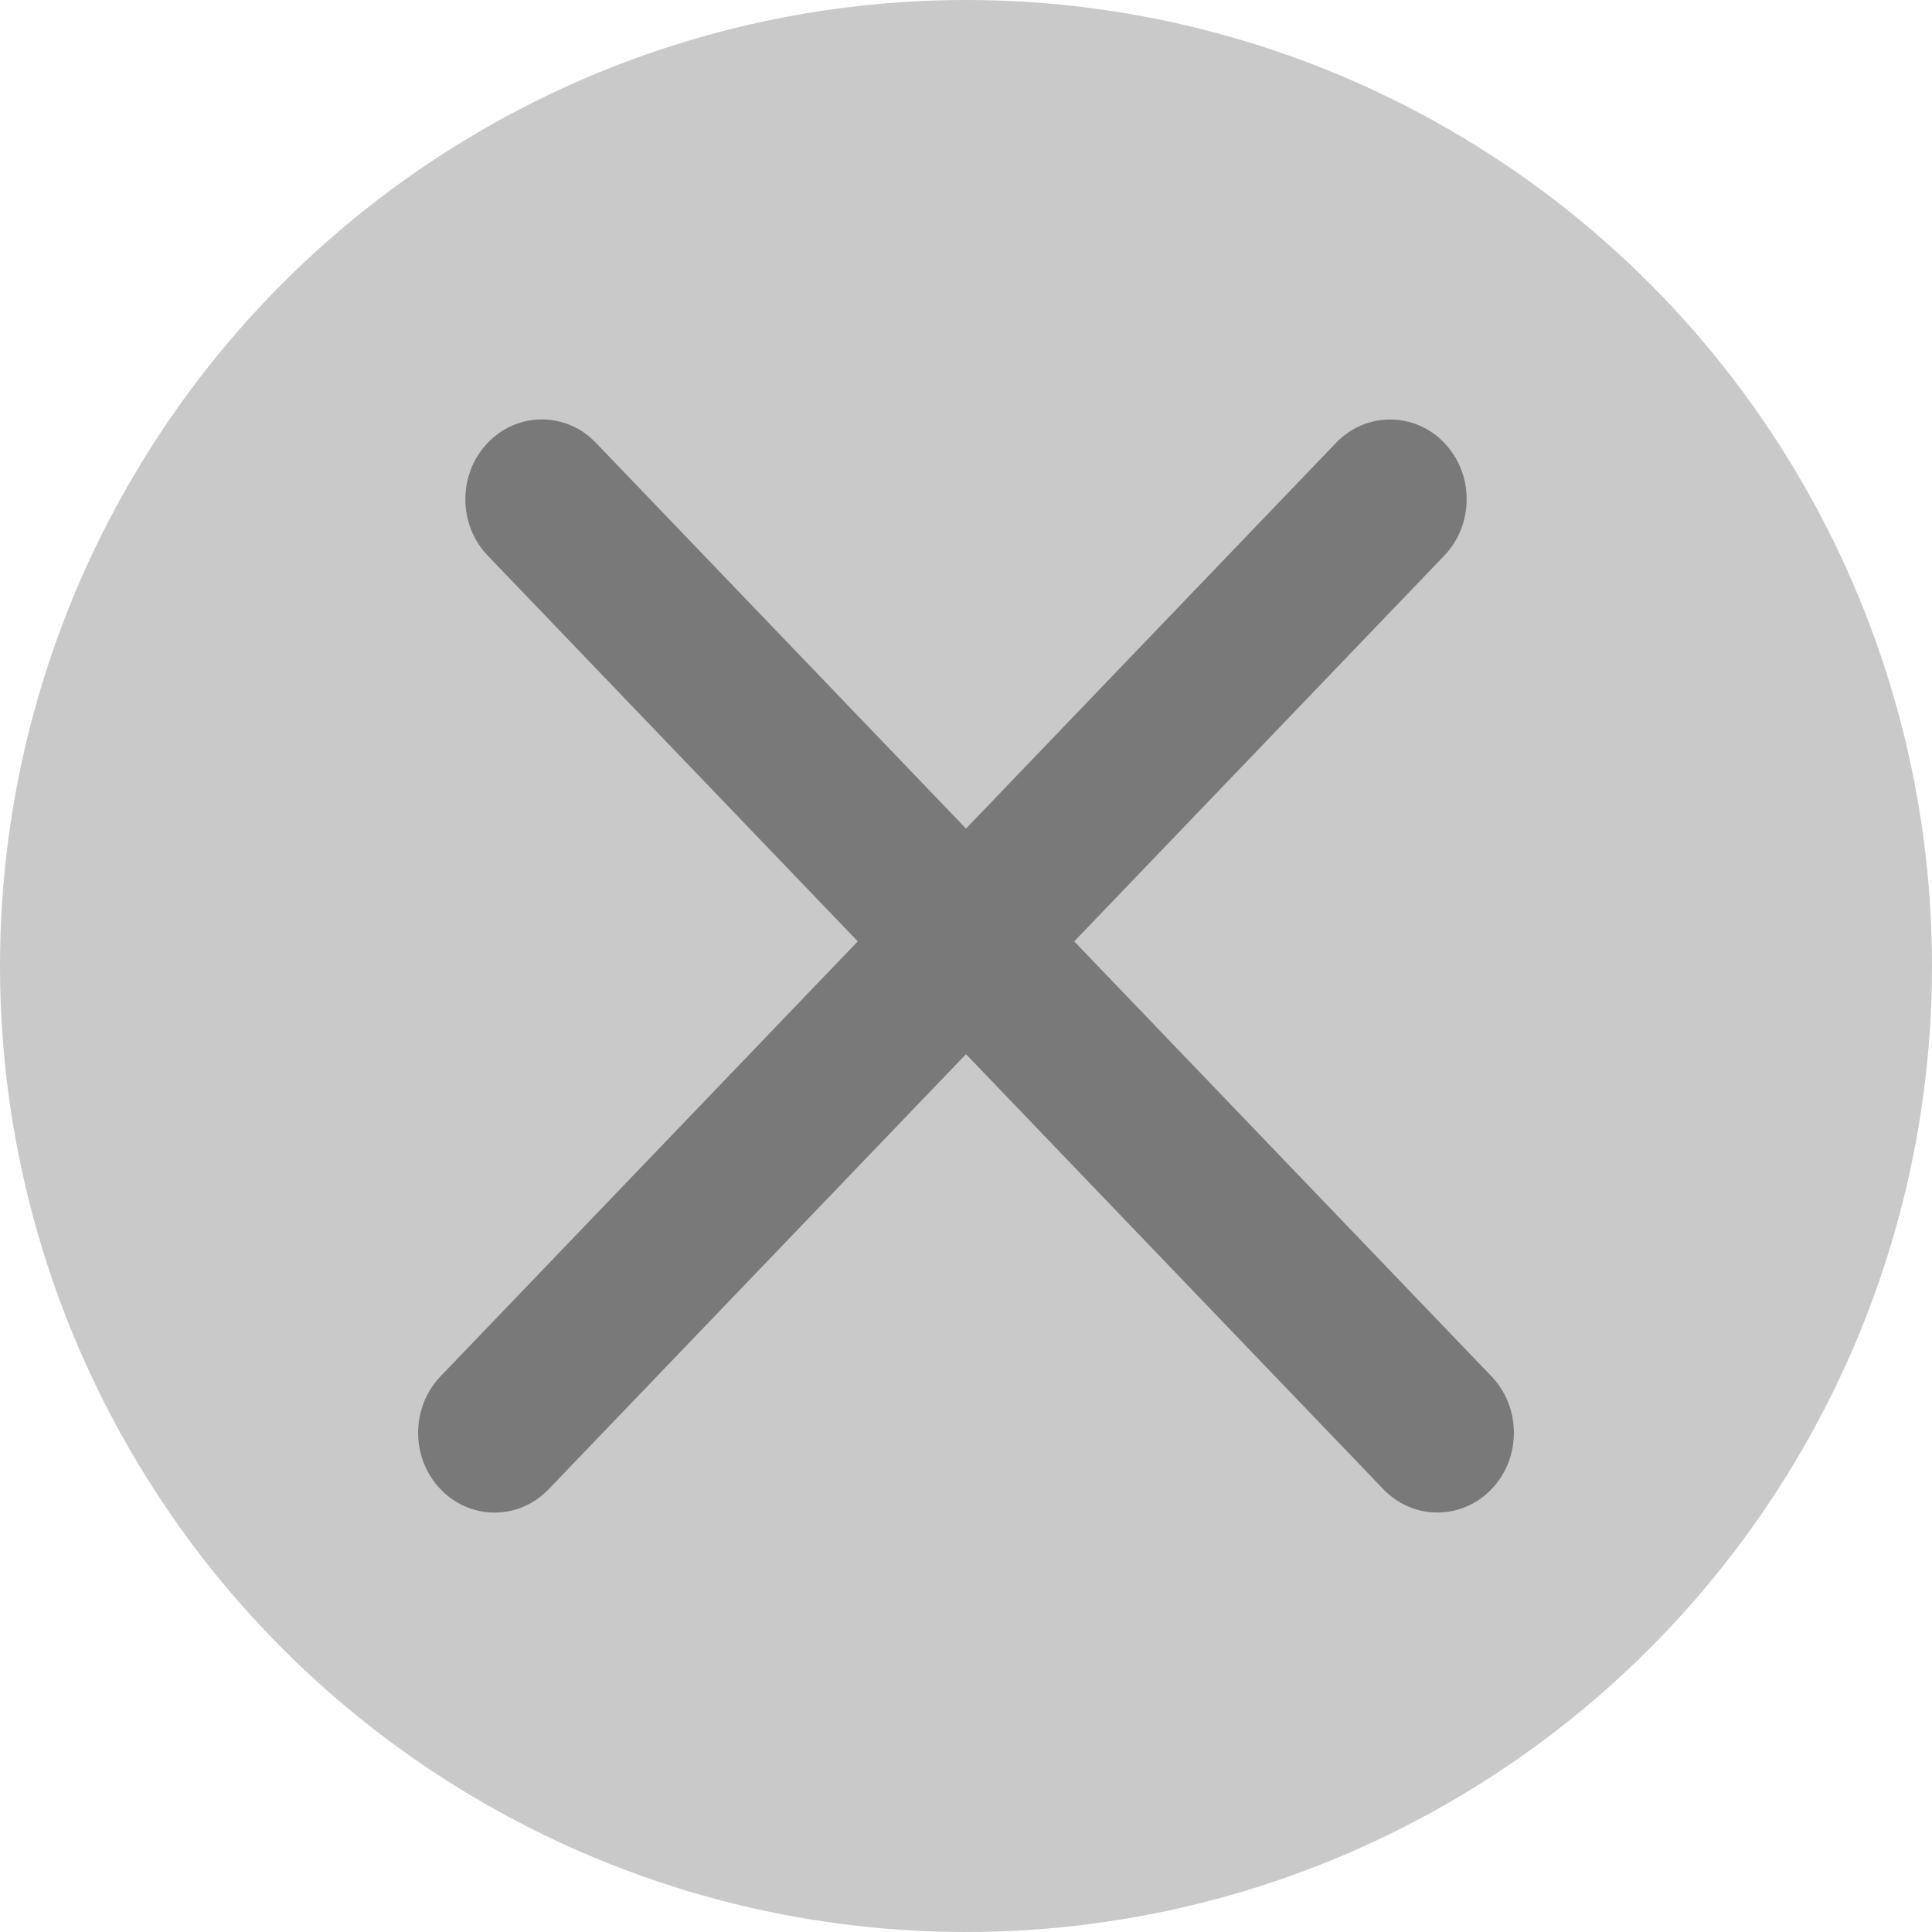 <svg width="20" height="20" viewBox="0 0 20 20" fill="none" xmlns="http://www.w3.org/2000/svg">
<circle cx="10" cy="10" r="10" fill="#C9C9C9"/>
<path fill-rule="evenodd" clip-rule="evenodd" d="M5.049 4.584C5.359 4.261 5.86 4.261 6.169 4.584L15.44 14.248C15.749 14.571 15.749 15.094 15.44 15.416C15.131 15.738 14.629 15.738 14.32 15.416L5.049 5.752C4.74 5.429 4.74 4.906 5.049 4.584Z" fill="#797979"/>
<path fill-rule="evenodd" clip-rule="evenodd" d="M4.56 15.416C4.251 15.094 4.251 14.571 4.56 14.248L13.831 4.584C14.14 4.262 14.641 4.262 14.951 4.584C15.26 4.907 15.26 5.429 14.951 5.752L5.68 15.416C5.371 15.739 4.869 15.739 4.56 15.416Z" fill="#797979"/>
</svg>
